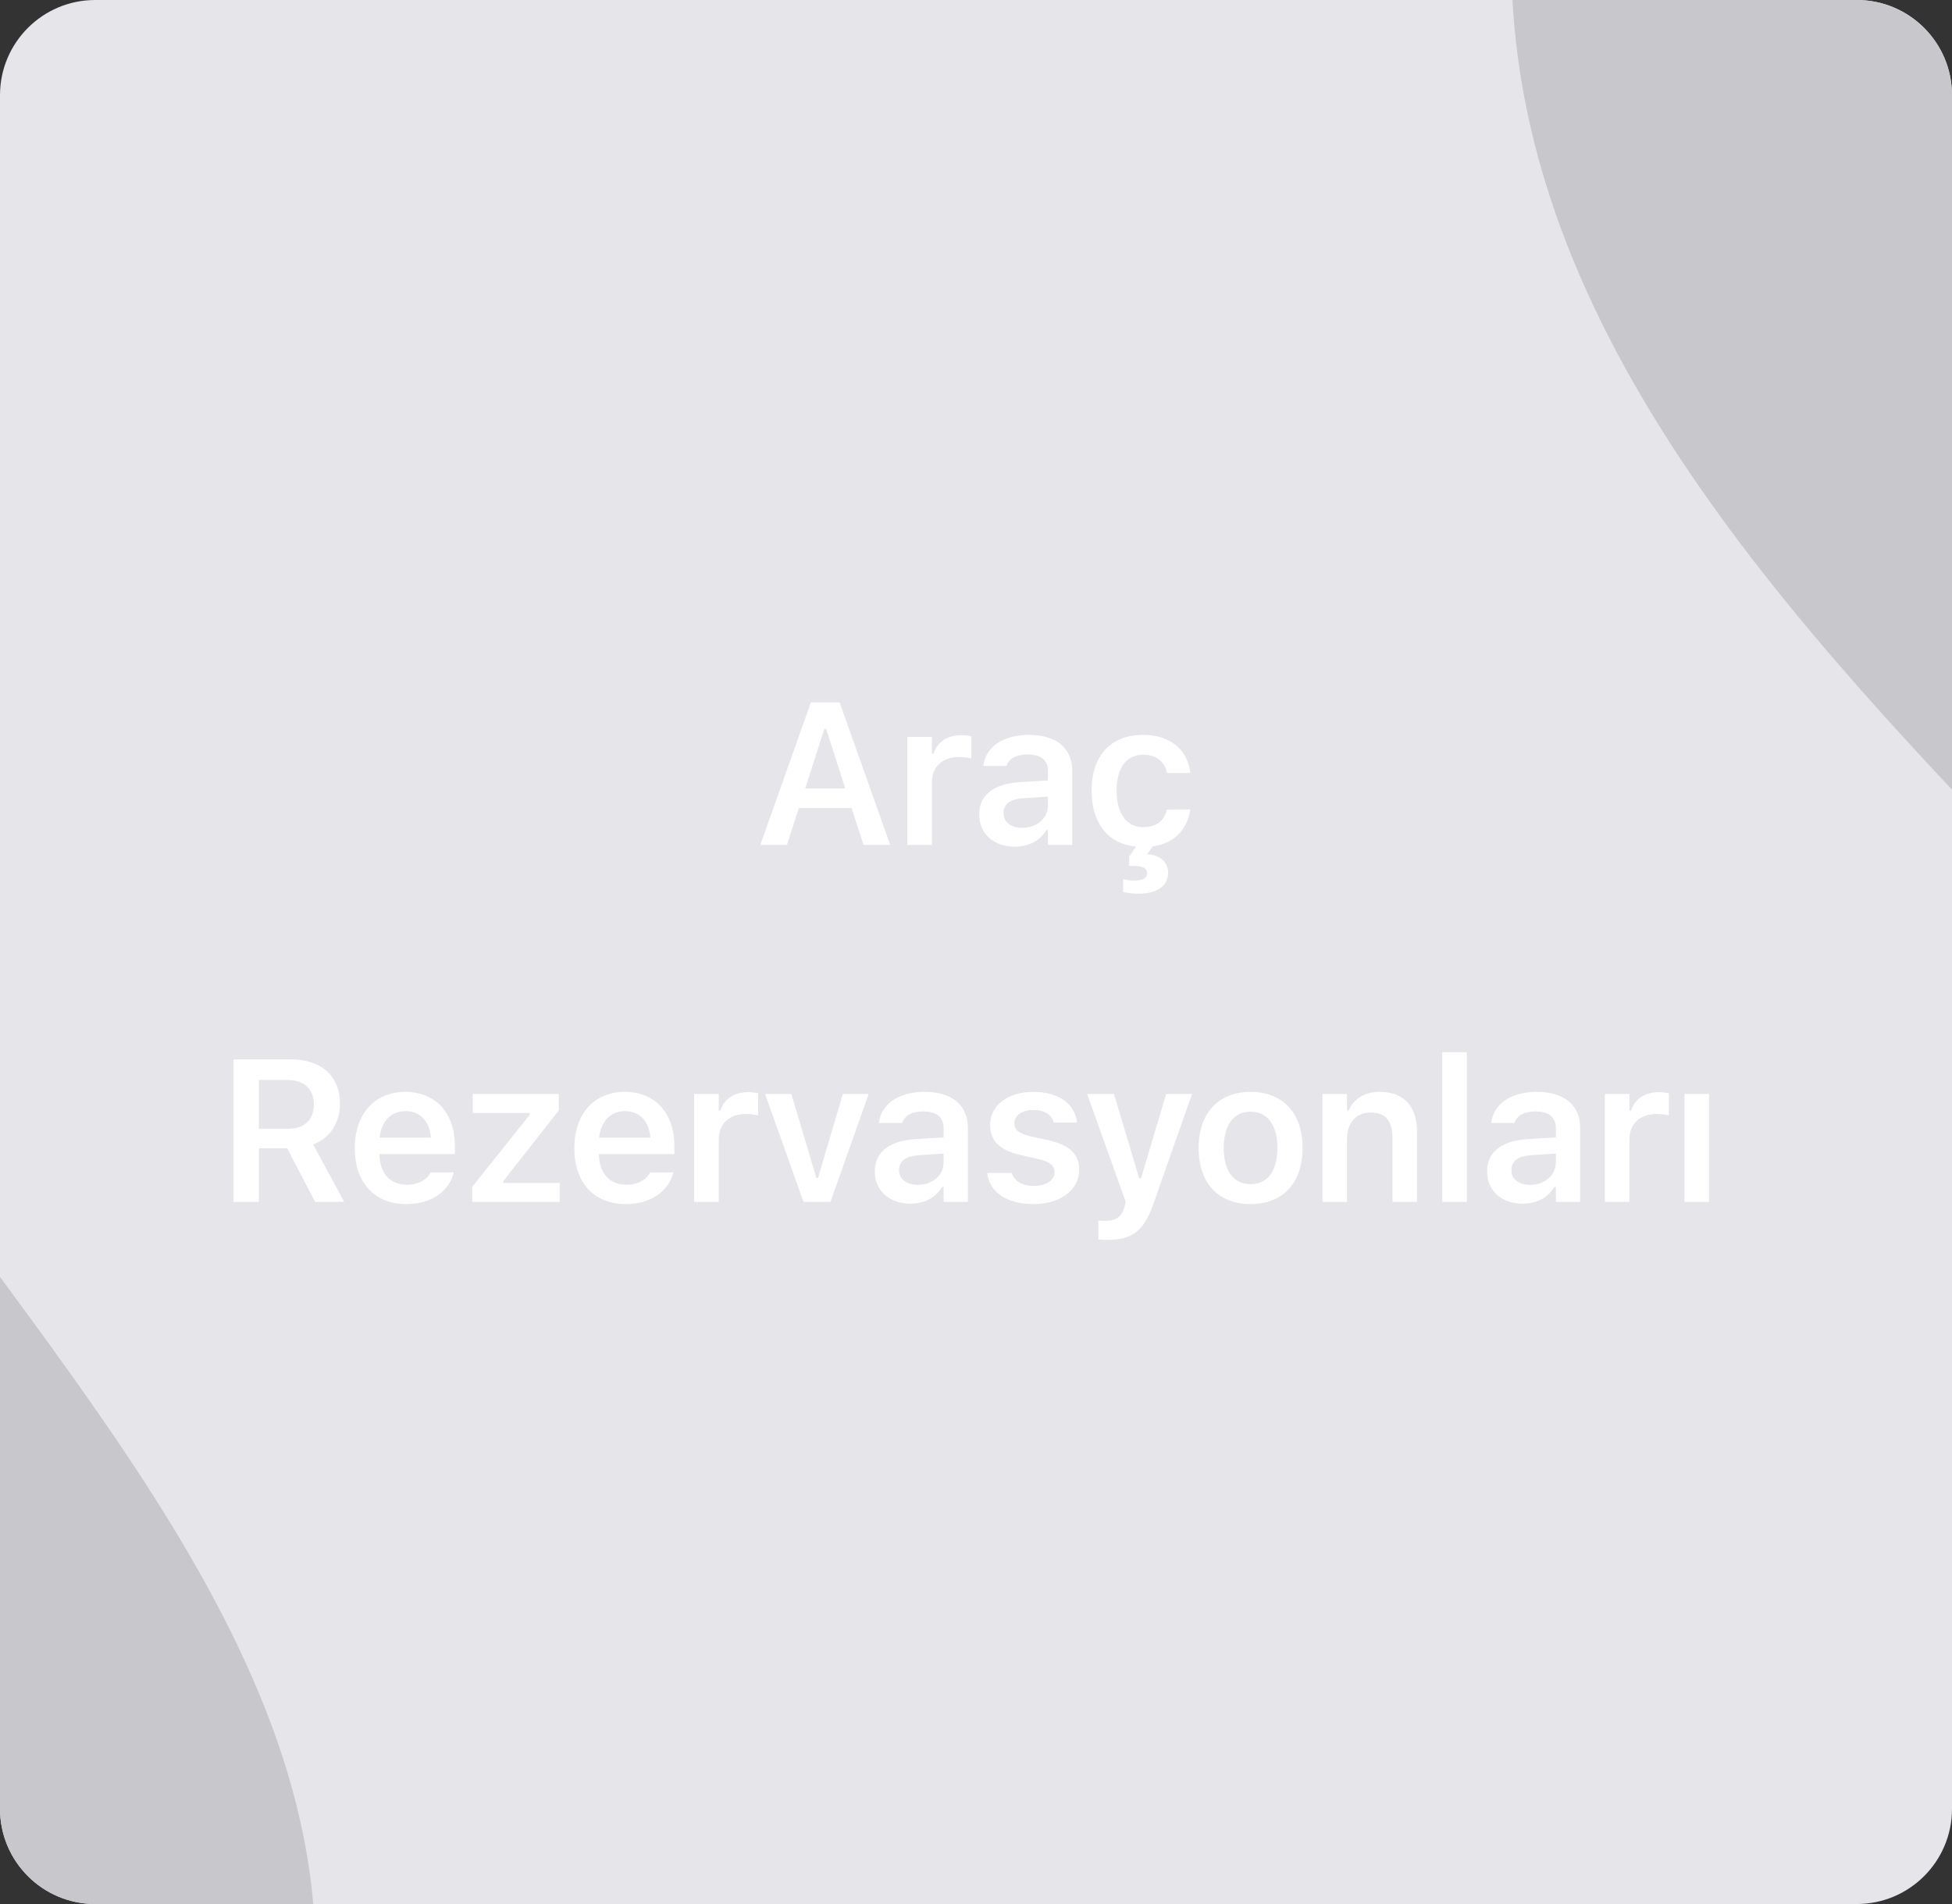 <svg width="164" height="160" viewBox="0 0 164 160" fill="none" xmlns="http://www.w3.org/2000/svg">
<rect x="0" y="0" width="164" height="160" fill="#333333" stroke="none"/>
<g clip-path="url(#clip0)">
<path d="M0 8C0 3.582 3.582 0 8 0H156C160.418 0 164 3.582 164 8V152C164 156.418 160.418 160 156 160H8C3.582 160 0 156.418 0 152V8Z" fill="#E5E5EA"/>
<path fill-rule="evenodd" clip-rule="evenodd" d="M356.502 17.128C355.447 48.892 361.701 85.658 338.036 106.968C313.973 128.637 276.863 123.635 244.978 117.553C216.463 112.114 192.736 96.298 172.646 75.419C150.393 52.291 126.117 26.943 127.003 -5.058C127.928 -38.444 148.947 -69.406 177.157 -87.458C202.932 -103.952 235.016 -97.731 265.391 -93.614C294.057 -89.728 325.408 -87.166 343.746 -64.877C362.053 -42.626 357.457 -11.607 356.502 17.128Z" fill="#C7C7CC"/>
<path fill-rule="evenodd" clip-rule="evenodd" d="M-12.05 90.481C5.642 116.883 32.189 143.077 25.422 174.195C18.54 205.838 -14.506 223.448 -43.942 237.129C-70.266 249.364 -98.763 250.381 -127.264 245.162C-158.834 239.382 -193.343 232.981 -211.31 206.485C-230.056 178.843 -231.072 141.434 -218.713 110.307C-207.42 81.866 -177.743 68.18 -150.68 53.785C-125.14 40.2 -98.194 23.973 -70.291 31.358C-42.436 38.732 -28.054 66.596 -12.05 90.481Z" fill="#C7C7CC"/>
<path d="M19.61 101H21.752V96.493H24.125L26.475 101H28.923L26.309 96.169C27.728 95.654 28.566 94.343 28.566 92.757V92.741C28.566 90.458 27.023 89.022 24.449 89.022H19.61V101ZM21.752 94.849V90.757H24.184C25.545 90.757 26.367 91.537 26.367 92.79V92.807C26.367 94.094 25.578 94.849 24.225 94.849H21.752ZM34.143 101.183C36.609 101.183 37.821 99.763 38.111 98.593L38.136 98.518H36.169L36.144 98.576C35.945 98.991 35.305 99.556 34.185 99.556C32.782 99.556 31.902 98.609 31.877 96.982H38.219V96.302C38.219 93.562 36.625 91.753 34.044 91.753C31.462 91.753 29.81 93.621 29.81 96.476V96.484C29.81 99.373 31.446 101.183 34.143 101.183ZM34.069 93.372C35.222 93.372 36.061 94.11 36.202 95.596H31.894C32.051 94.152 32.915 93.372 34.069 93.372ZM39.67 101H47.025V99.406H42.285V99.257L46.95 93.305V91.927H39.712V93.529H44.51V93.67L39.67 99.738V101ZM52.585 101.183C55.05 101.183 56.262 99.763 56.553 98.593L56.578 98.518H54.611L54.586 98.576C54.386 98.991 53.747 99.556 52.627 99.556C51.224 99.556 50.344 98.609 50.319 96.982H56.661V96.302C56.661 93.562 55.067 91.753 52.486 91.753C49.904 91.753 48.252 93.621 48.252 96.476V96.484C48.252 99.373 49.887 101.183 52.585 101.183ZM52.51 93.372C53.664 93.372 54.503 94.11 54.644 95.596H50.336C50.493 94.152 51.357 93.372 52.51 93.372ZM58.32 101H60.387V95.729C60.387 94.434 61.291 93.612 62.669 93.612C63.026 93.612 63.367 93.662 63.699 93.728V91.877C63.499 91.819 63.176 91.778 62.86 91.778C61.665 91.778 60.835 92.351 60.528 93.322H60.387V91.927H58.32V101ZM67.507 101H69.773L72.986 91.927H70.811L68.728 98.983H68.587L66.486 91.927H64.278L67.507 101ZM76.479 101.149C77.675 101.149 78.638 100.635 79.135 99.755H79.277V101H81.319V94.799C81.319 92.882 80.007 91.753 77.675 91.753C75.516 91.753 74.055 92.766 73.856 94.293L73.848 94.368H75.799L75.807 94.335C76.014 93.737 76.629 93.397 77.575 93.397C78.687 93.397 79.277 93.894 79.277 94.799V95.58L76.944 95.721C74.736 95.853 73.499 96.8 73.499 98.418V98.435C73.499 100.087 74.753 101.149 76.479 101.149ZM75.541 98.335V98.319C75.541 97.572 76.081 97.148 77.235 97.074L79.277 96.941V97.671C79.277 98.751 78.355 99.564 77.11 99.564C76.197 99.564 75.541 99.107 75.541 98.335ZM86.821 101.183C89.054 101.183 90.672 100.029 90.672 98.302V98.286C90.672 96.966 89.834 96.21 88.058 95.812L86.588 95.488C85.609 95.264 85.227 94.94 85.227 94.409V94.401C85.227 93.72 85.891 93.272 86.812 93.272C87.784 93.272 88.381 93.737 88.531 94.31L88.539 94.335H90.481V94.318C90.349 92.849 89.029 91.753 86.821 91.753C84.679 91.753 83.185 92.882 83.185 94.517V94.525C83.185 95.862 84.007 96.675 85.733 97.057L87.203 97.389C88.199 97.613 88.597 97.962 88.597 98.493V98.51C88.597 99.19 87.883 99.655 86.854 99.655C85.825 99.655 85.219 99.215 85.003 98.585L84.995 98.568H82.944V98.585C83.119 100.12 84.513 101.183 86.821 101.183ZM93.07 104.188C95.079 104.188 96.116 103.465 96.897 101.191L100.151 91.927H97.976L95.867 99.016H95.71L93.593 91.927H91.335L94.581 101.008L94.473 101.423C94.249 102.245 93.742 102.594 92.896 102.594C92.68 102.594 92.448 102.585 92.281 102.569V104.154C92.531 104.179 92.821 104.188 93.07 104.188ZM105.072 101.183C107.786 101.183 109.438 99.406 109.438 96.468V96.451C109.438 93.529 107.778 91.753 105.072 91.753C102.374 91.753 100.705 93.538 100.705 96.451V96.468C100.705 99.406 102.349 101.183 105.072 101.183ZM105.072 99.506C103.636 99.506 102.814 98.385 102.814 96.476V96.46C102.814 94.55 103.636 93.421 105.072 93.421C106.499 93.421 107.321 94.55 107.321 96.46V96.476C107.321 98.385 106.508 99.506 105.072 99.506ZM111.105 101H113.172V95.712C113.172 94.351 113.936 93.488 115.164 93.488C116.418 93.488 116.99 94.202 116.99 95.613V101H119.057V95.131C119.057 92.973 117.953 91.753 115.928 91.753C114.616 91.753 113.745 92.342 113.313 93.314H113.172V91.927H111.105V101ZM121.173 101H123.24V88.416H121.173V101ZM127.92 101.149C129.115 101.149 130.078 100.635 130.576 99.755H130.717V101H132.759V94.799C132.759 92.882 131.448 91.753 129.115 91.753C126.957 91.753 125.496 92.766 125.297 94.293L125.289 94.368H127.239L127.248 94.335C127.455 93.737 128.069 93.397 129.016 93.397C130.128 93.397 130.717 93.894 130.717 94.799V95.58L128.385 95.721C126.177 95.853 124.94 96.8 124.94 98.418V98.435C124.94 100.087 126.193 101.149 127.92 101.149ZM126.982 98.335V98.319C126.982 97.572 127.522 97.148 128.675 97.074L130.717 96.941V97.671C130.717 98.751 129.796 99.564 128.551 99.564C127.638 99.564 126.982 99.107 126.982 98.335ZM134.833 101H136.9V95.729C136.9 94.434 137.805 93.612 139.183 93.612C139.54 93.612 139.88 93.662 140.212 93.728V91.877C140.013 91.819 139.689 91.778 139.374 91.778C138.178 91.778 137.348 92.351 137.041 93.322H136.9V91.927H134.833V101ZM141.522 101H143.589V91.927H141.522V101Z" fill="white"/>
<path d="M63.877 71H66.118L67.114 67.904H71.547L72.552 71H74.793L70.543 59.022H68.127L63.877 71ZM69.264 61.247H69.406L71.016 66.252H67.654L69.264 61.247ZM76.227 71H78.294V65.729C78.294 64.434 79.199 63.612 80.577 63.612C80.934 63.612 81.274 63.662 81.606 63.728V61.877C81.407 61.819 81.083 61.778 80.768 61.778C79.573 61.778 78.743 62.351 78.435 63.322H78.294V61.927H76.227V71ZM85.249 71.149C86.444 71.149 87.407 70.635 87.905 69.755H88.046V71H90.088V64.799C90.088 62.882 88.777 61.753 86.444 61.753C84.286 61.753 82.825 62.766 82.626 64.293L82.618 64.368H84.569L84.577 64.335C84.784 63.737 85.398 63.397 86.345 63.397C87.457 63.397 88.046 63.895 88.046 64.799V65.58L85.714 65.721C83.506 65.853 82.269 66.8 82.269 68.418V68.435C82.269 70.087 83.523 71.149 85.249 71.149ZM84.311 68.335V68.319C84.311 67.572 84.851 67.148 86.004 67.074L88.046 66.941V67.671C88.046 68.751 87.125 69.564 85.88 69.564C84.967 69.564 84.311 69.107 84.311 68.335ZM95.674 75.101C97.043 75.101 98.139 74.553 98.139 73.349V73.332C98.139 72.419 97.425 71.822 96.379 71.789L96.852 71.124C98.662 70.867 99.733 69.722 99.99 68.086L100.007 68.02L98.056 68.028L98.039 68.061C97.782 69.016 97.126 69.506 96.055 69.506C94.653 69.506 93.814 68.377 93.814 66.451V66.435C93.814 64.534 94.644 63.421 96.055 63.421C97.184 63.421 97.857 64.052 98.048 64.932L98.056 64.957H100.007V64.924C99.774 63.048 98.38 61.753 96.047 61.753C93.316 61.753 91.714 63.504 91.714 66.435V66.451C91.714 69.182 93.084 70.9 95.441 71.149L94.868 71.971V72.768H95.184C95.964 72.768 96.371 72.909 96.371 73.391V73.407C96.371 73.847 95.848 73.997 95.358 73.997C94.91 73.997 94.495 73.922 94.362 73.88V74.951C94.744 75.043 95.201 75.101 95.674 75.101Z" fill="white"/>
</g>
<defs>
<clipPath id="clip0">
<path d="M0 8C0 3.582 3.582 0 8 0H156C160.418 0 164 3.582 164 8V152C164 156.418 160.418 160 156 160H8C3.582 160 0 156.418 0 152V8Z" fill="white"/>
</clipPath>
</defs>
</svg>
